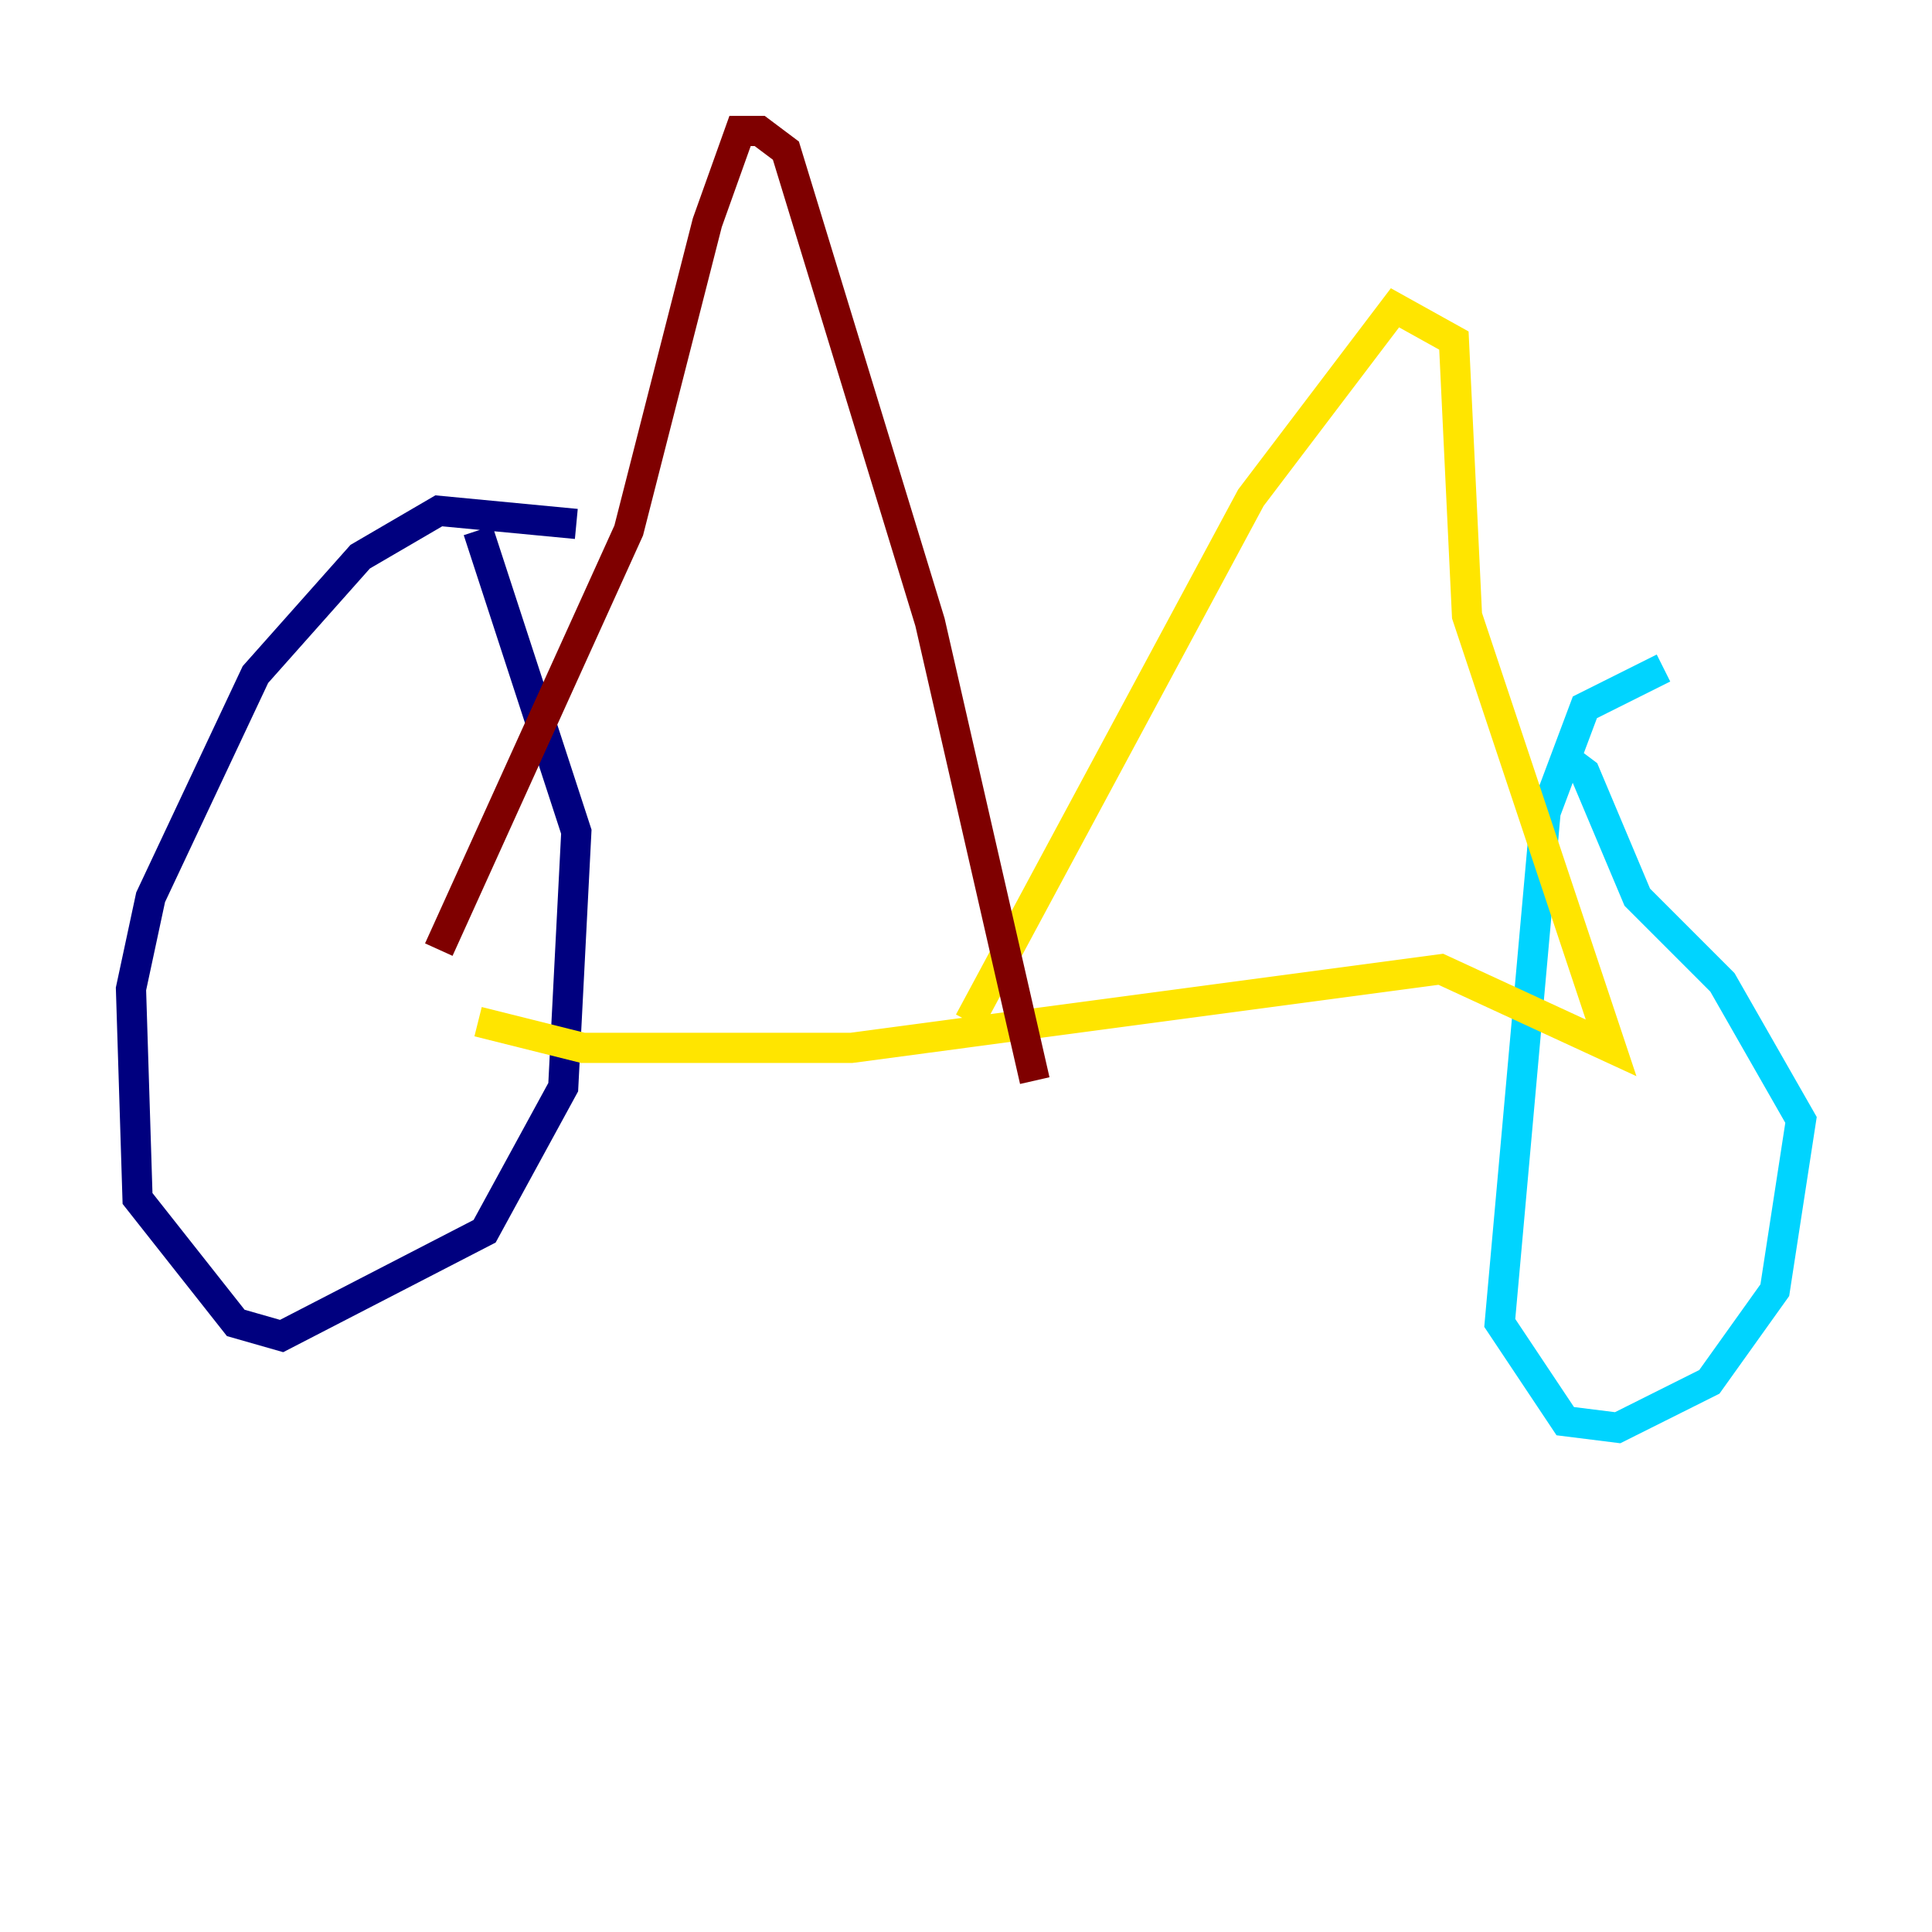 <?xml version="1.0" encoding="utf-8" ?>
<svg baseProfile="tiny" height="128" version="1.2" viewBox="0,0,128,128" width="128" xmlns="http://www.w3.org/2000/svg" xmlns:ev="http://www.w3.org/2001/xml-events" xmlns:xlink="http://www.w3.org/1999/xlink"><defs /><polyline fill="none" points="38.183,34.712 29.071,33.844 23.864,36.881 16.922,44.691 9.98,59.444 8.678,65.519 9.112,79.403 15.62,87.647 18.658,88.515 32.108,81.573 37.315,72.027 38.183,55.105 31.675,35.146" stroke="#00007f" stroke-width="2" /><polyline fill="none" points="110.21,44.258 105.003,46.861 102.4,53.803 99.363,87.647 103.702,94.156 107.173,94.59 113.248,91.552 117.586,85.478 119.322,74.197 114.115,65.085 108.475,59.444 105.003,51.2 103.268,49.898" stroke="#00d4ff" stroke-width="2" /><polyline fill="none" points="31.675,67.688 38.617,69.424 56.407,69.424 95.458,64.217 106.739,69.424 97.193,40.786 96.325,22.563 92.42,20.393 82.875,32.976 64.217,67.688" stroke="#ffe500" stroke-width="2" /><polyline fill="none" points="29.071,62.915 41.654,35.146 46.861,14.752 49.031,8.678 50.332,8.678 52.068,9.98 61.614,41.22 68.556,71.593" stroke="#7f0000" stroke-width="2" /></svg>